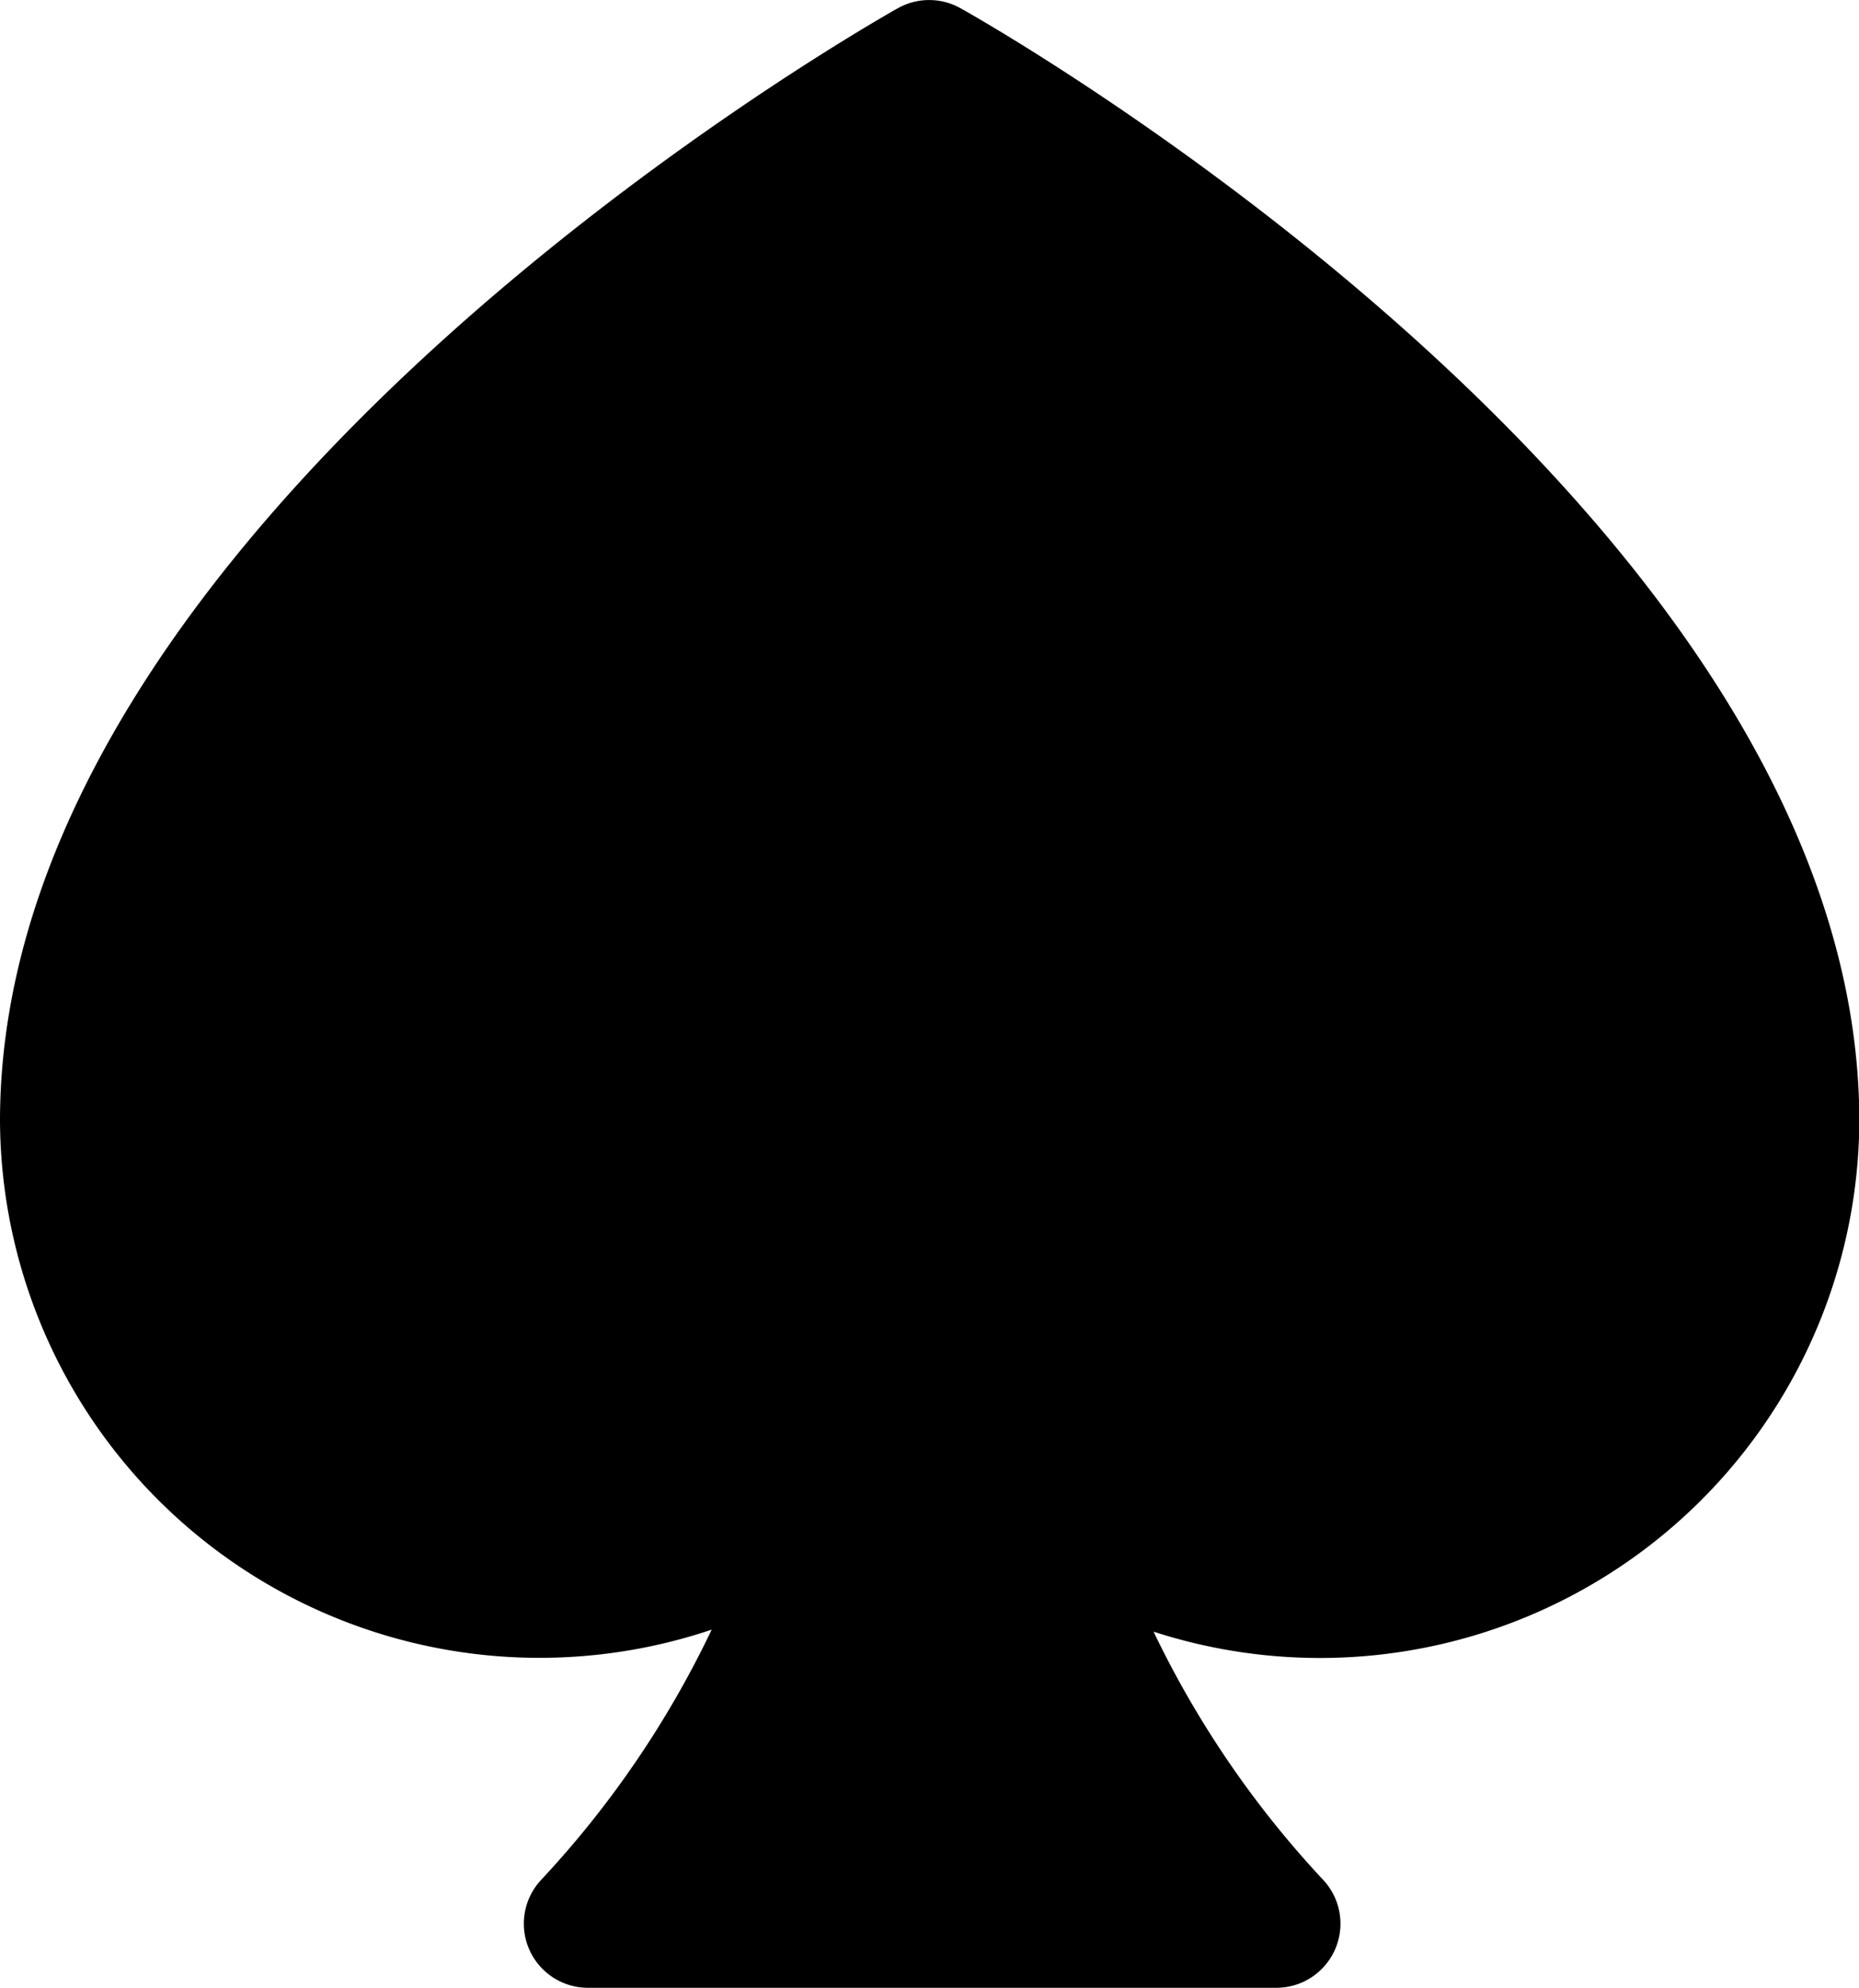 <svg xmlns="http://www.w3.org/2000/svg" width="22.449" height="24" viewBox="0 0 22.449 24"><path d="M11.6.1a.774.774,0,0,0-.759,0C10.4.348,0,6.281,0,13.534a6.516,6.516,0,0,0,8.594,6.142A11.947,11.947,0,0,1,6.532,22.7.774.774,0,0,0,7.1,24h8.317a.774.774,0,0,0,.564-1.3,11.947,11.947,0,0,1-2.051-3,6.513,6.513,0,0,0,8.523-6.165C22.45,6.281,12.047.348,11.6.1Z"/></svg>